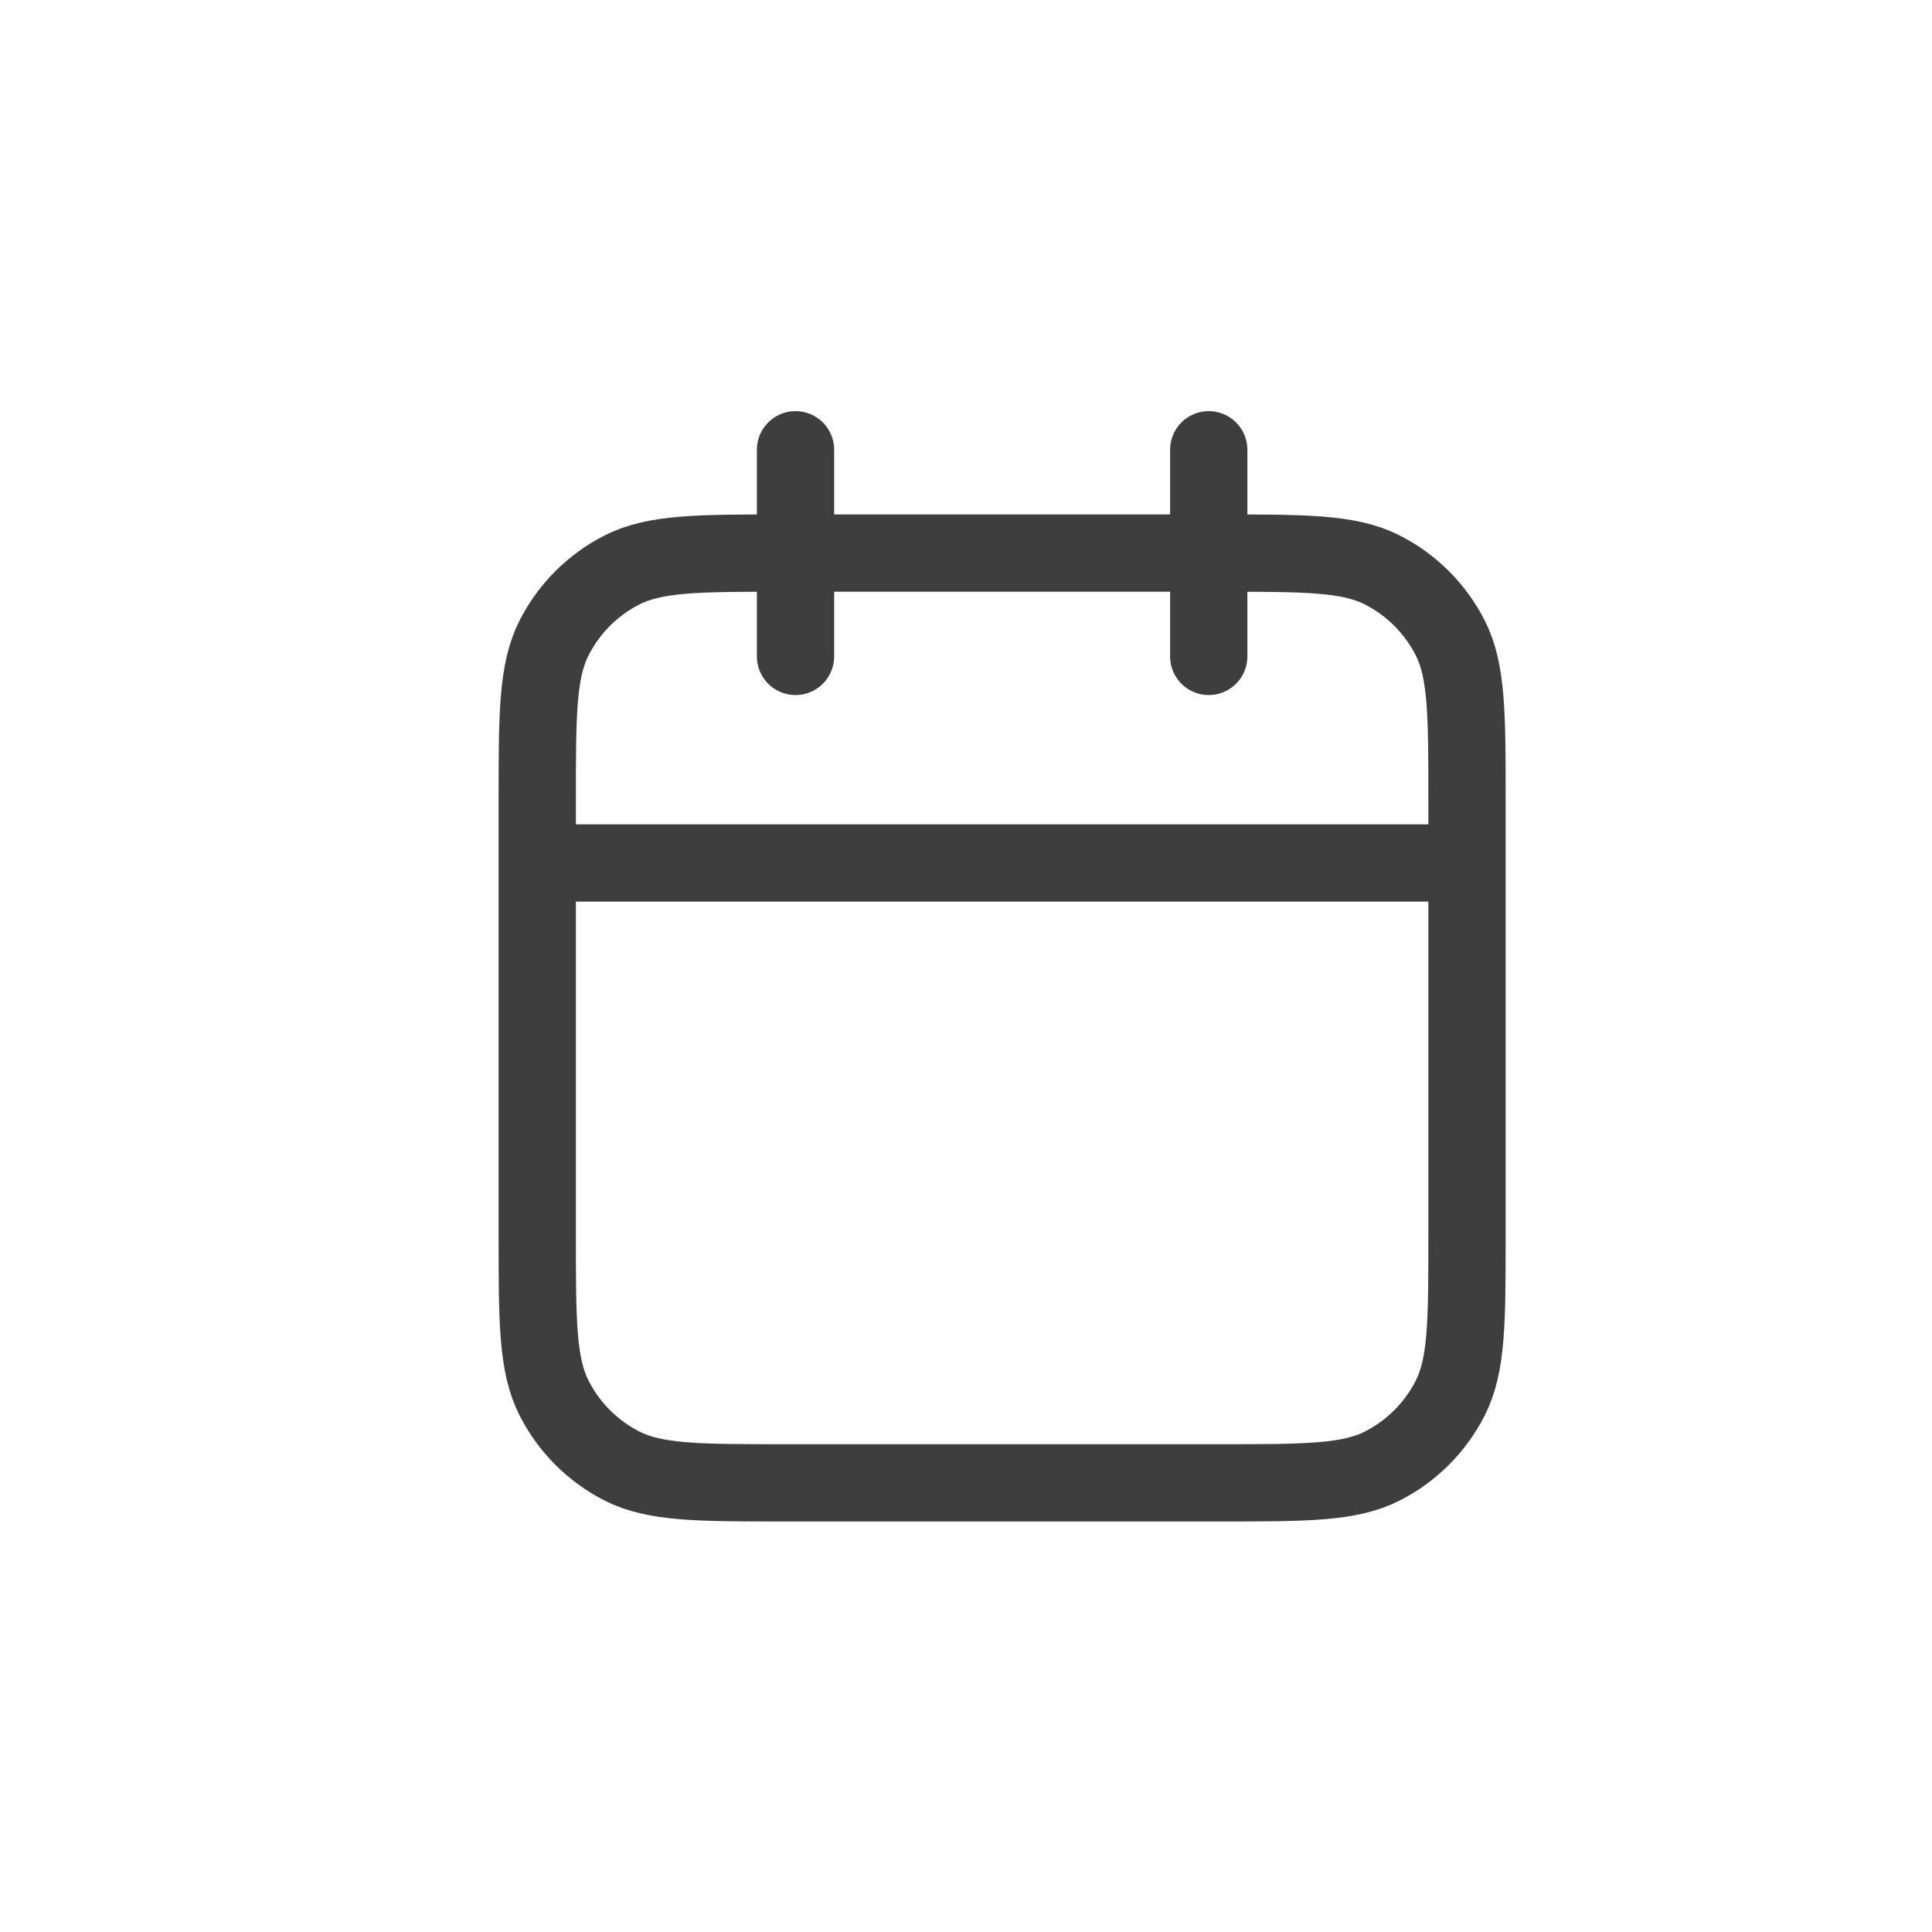 <svg width="25" height="25" viewBox="0 0 25 25" fill="none" xmlns="http://www.w3.org/2000/svg">
<g id="Calendar">
<path id="Icon" d="M18.983 11.167H6.952M15.641 5.82V8.494M10.294 5.82V8.494M10.16 19.188H15.775C16.898 19.188 17.459 19.188 17.888 18.97C18.266 18.777 18.572 18.471 18.765 18.093C18.983 17.664 18.983 17.103 18.983 15.98V10.365C18.983 9.242 18.983 8.681 18.765 8.252C18.572 7.875 18.266 7.568 17.888 7.376C17.459 7.157 16.898 7.157 15.775 7.157H10.16C9.037 7.157 8.476 7.157 8.047 7.376C7.67 7.568 7.363 7.875 7.171 8.252C6.952 8.681 6.952 9.242 6.952 10.365V15.98C6.952 17.103 6.952 17.664 7.171 18.093C7.363 18.471 7.67 18.777 8.047 18.97C8.476 19.188 9.037 19.188 10.16 19.188Z" stroke="#3E3E3E" stroke-linecap="round" stroke-linejoin="round"/>
</g>
</svg>
